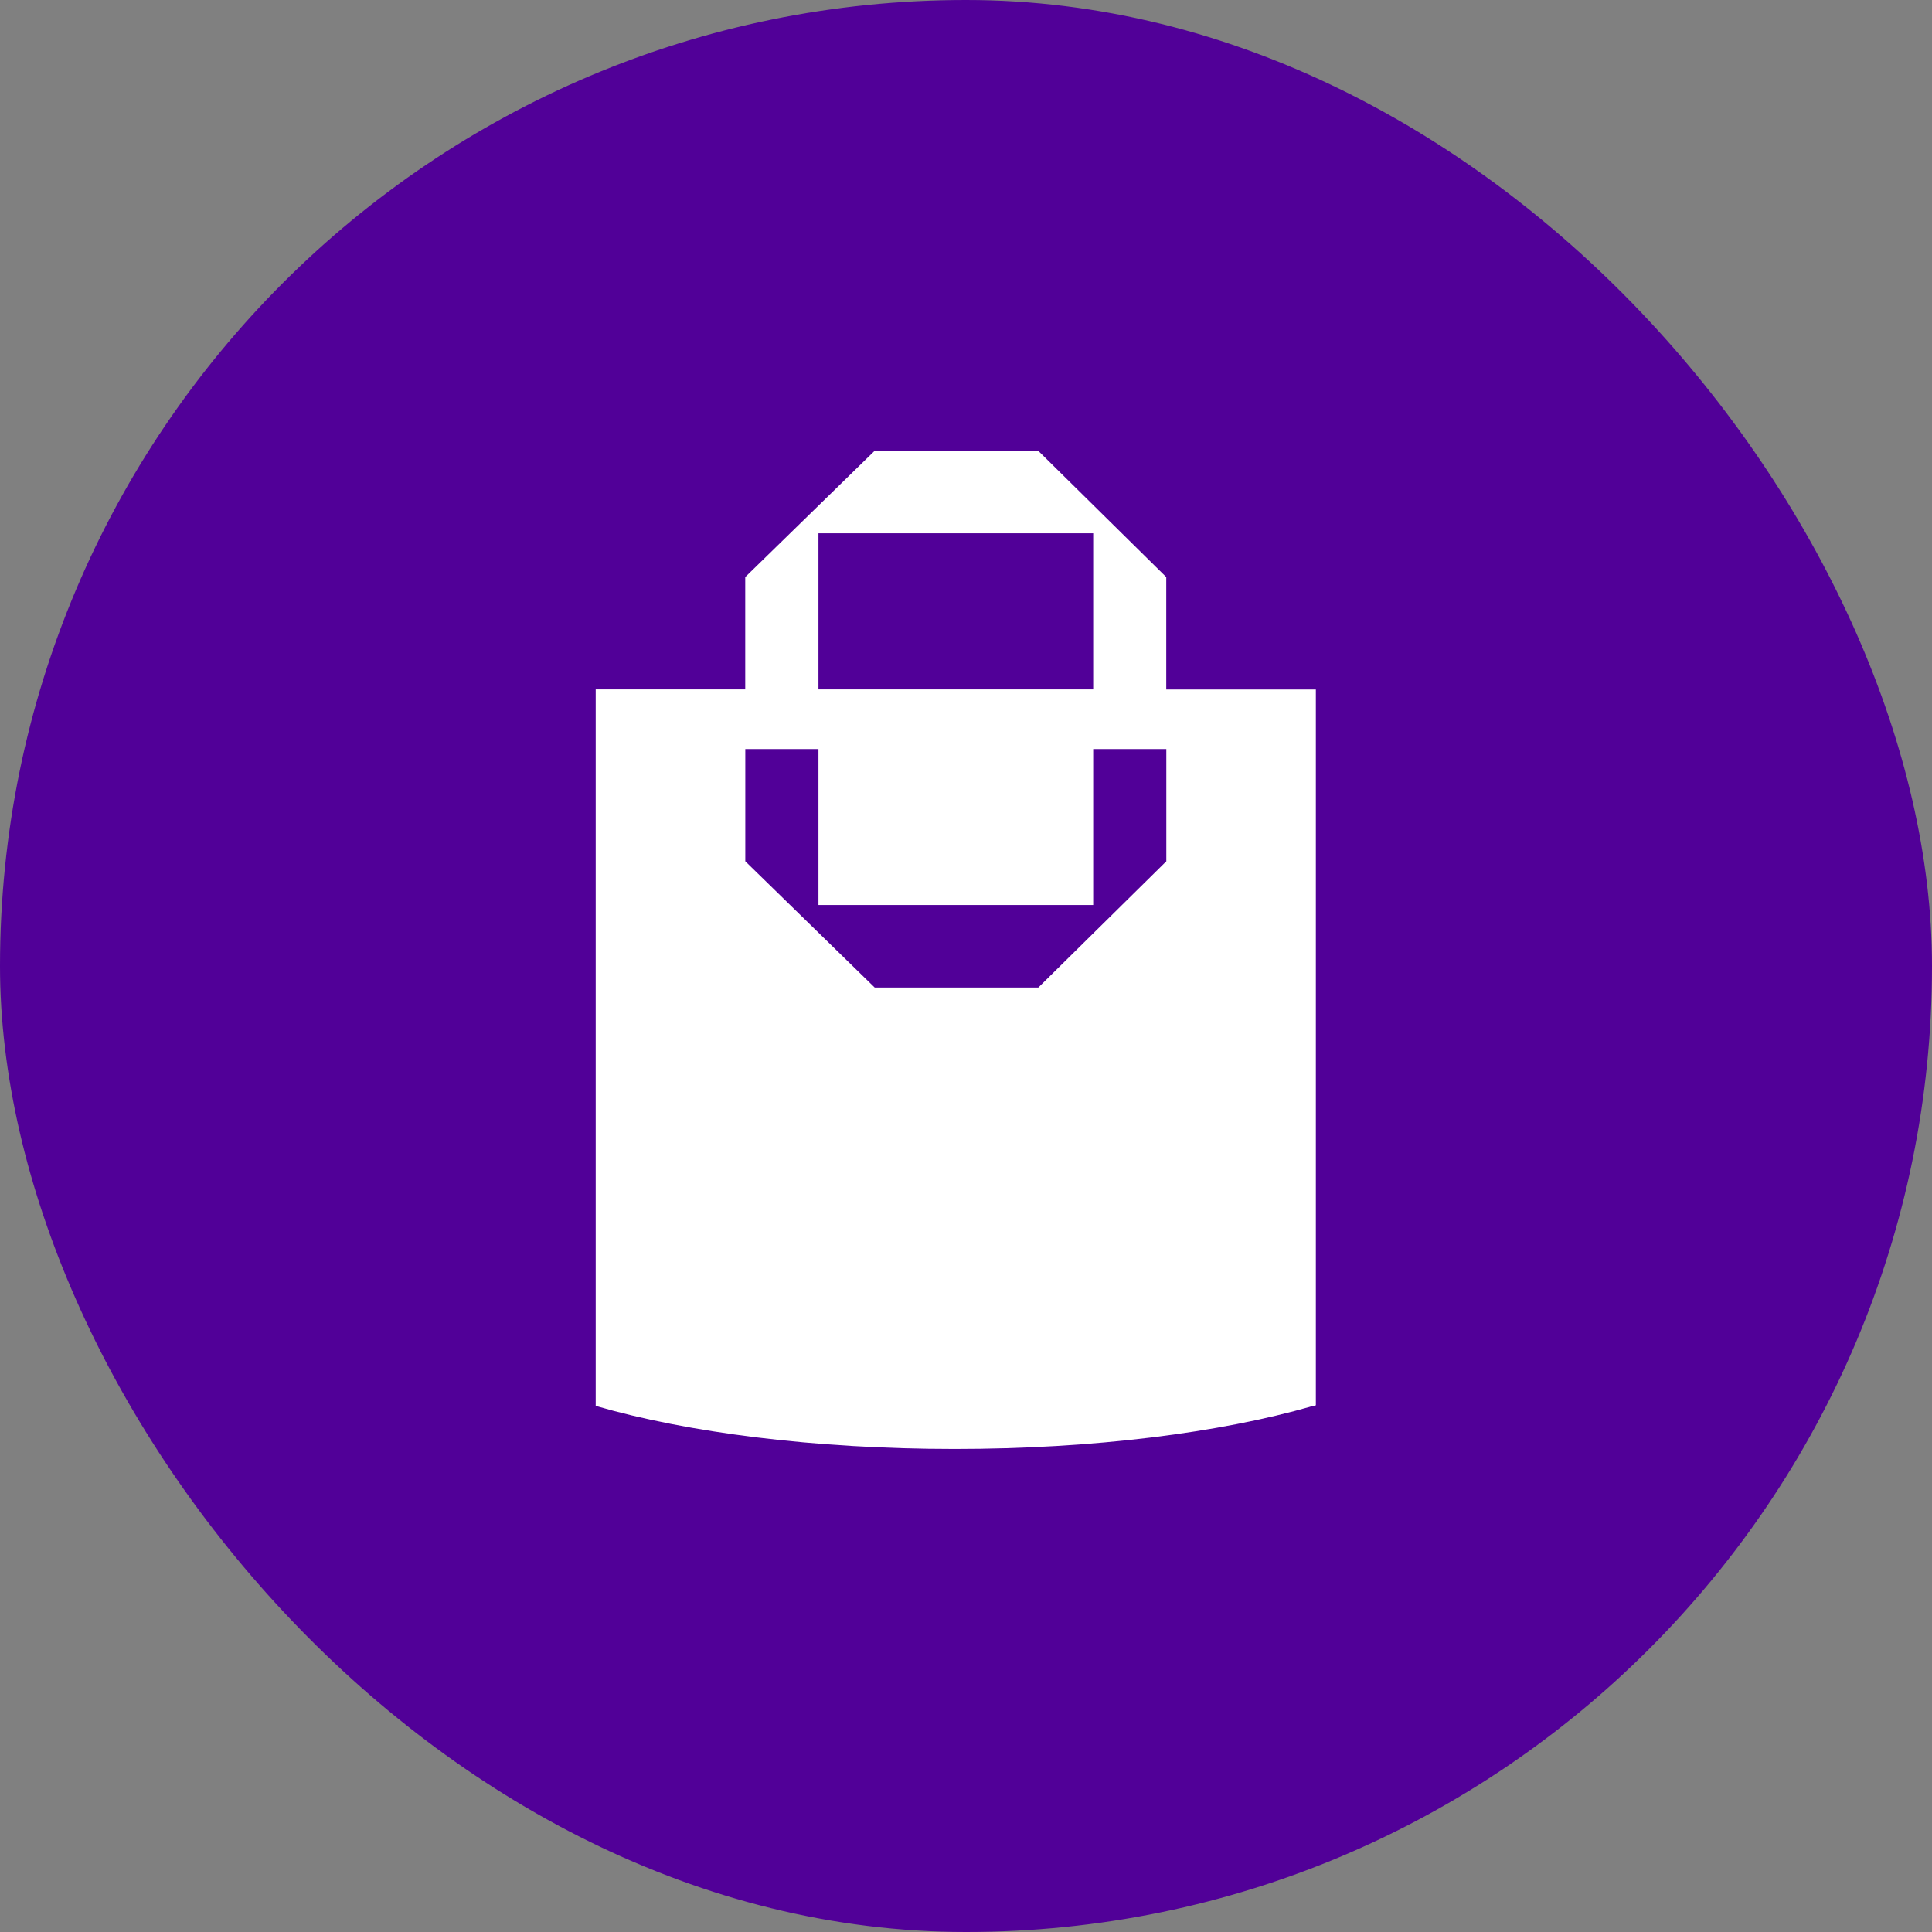 <?xml version="1.0" encoding="UTF-8" standalone="no"?>
<svg width="60px" height="60px" viewBox="0 0 60 60" version="1.1" xmlns="http://www.w3.org/2000/svg" xmlns:xlink="http://www.w3.org/1999/xlink" xmlns:sketch="http://www.bohemiancoding.com/sketch/ns">
    <rect x="0" y="0" width="60" height="60" fill="#808080" stroke="none"/>
    <!-- Generator: Sketch 3.3.2 (12043) - http://www.bohemiancoding.com/sketch -->
    <title>shoppingyahoo</title>
    <desc>Created with Sketch.</desc>
    <defs></defs>
    <g id="Social-icons-grid" stroke="none" stroke-width="1" fill="none" fill-rule="evenodd" sketch:type="MSPage">
        <g id="shoppingyahoo" sketch:type="MSLayerGroup">
            <rect id="Rectangle-2-Copy-7" fill="#510098" sketch:type="MSShapeGroup" x="0" y="0" width="60" height="60" rx="80"></rect>
            <path d="M36.219,21.41 L36.219,17.922 L32.243,14 L27.163,14 L23.144,17.922 L23.144,21.41 L18.5,21.41 L18.5,43.662 C21.343,44.488 25.279,44.999 29.643,44.999 C33.981,44.999 37.898,44.49 40.733,43.675 L40.847,43.675 C40.854,43.659 40.854,43.647 40.859,43.637 L40.865,43.637 L40.865,21.413 L36.219,21.413 L36.219,21.41 L36.219,21.41 Z M25.415,16.562 L33.95,16.562 L33.95,21.41 L25.418,21.41 L25.418,16.562 L25.415,16.562 L25.415,16.562 Z M23.146,23.262 L25.418,23.262 L25.418,28.106 L33.95,28.106 L33.95,23.262 L36.221,23.262 L36.221,26.748 L32.246,30.669 L27.165,30.669 L23.146,26.748 L23.146,23.262 L23.146,23.262 Z" id="Imported-Layers-Copy-13" fill="#FFFFFF" sketch:type="MSShapeGroup"></path>
        </g>
    </g>
</svg>